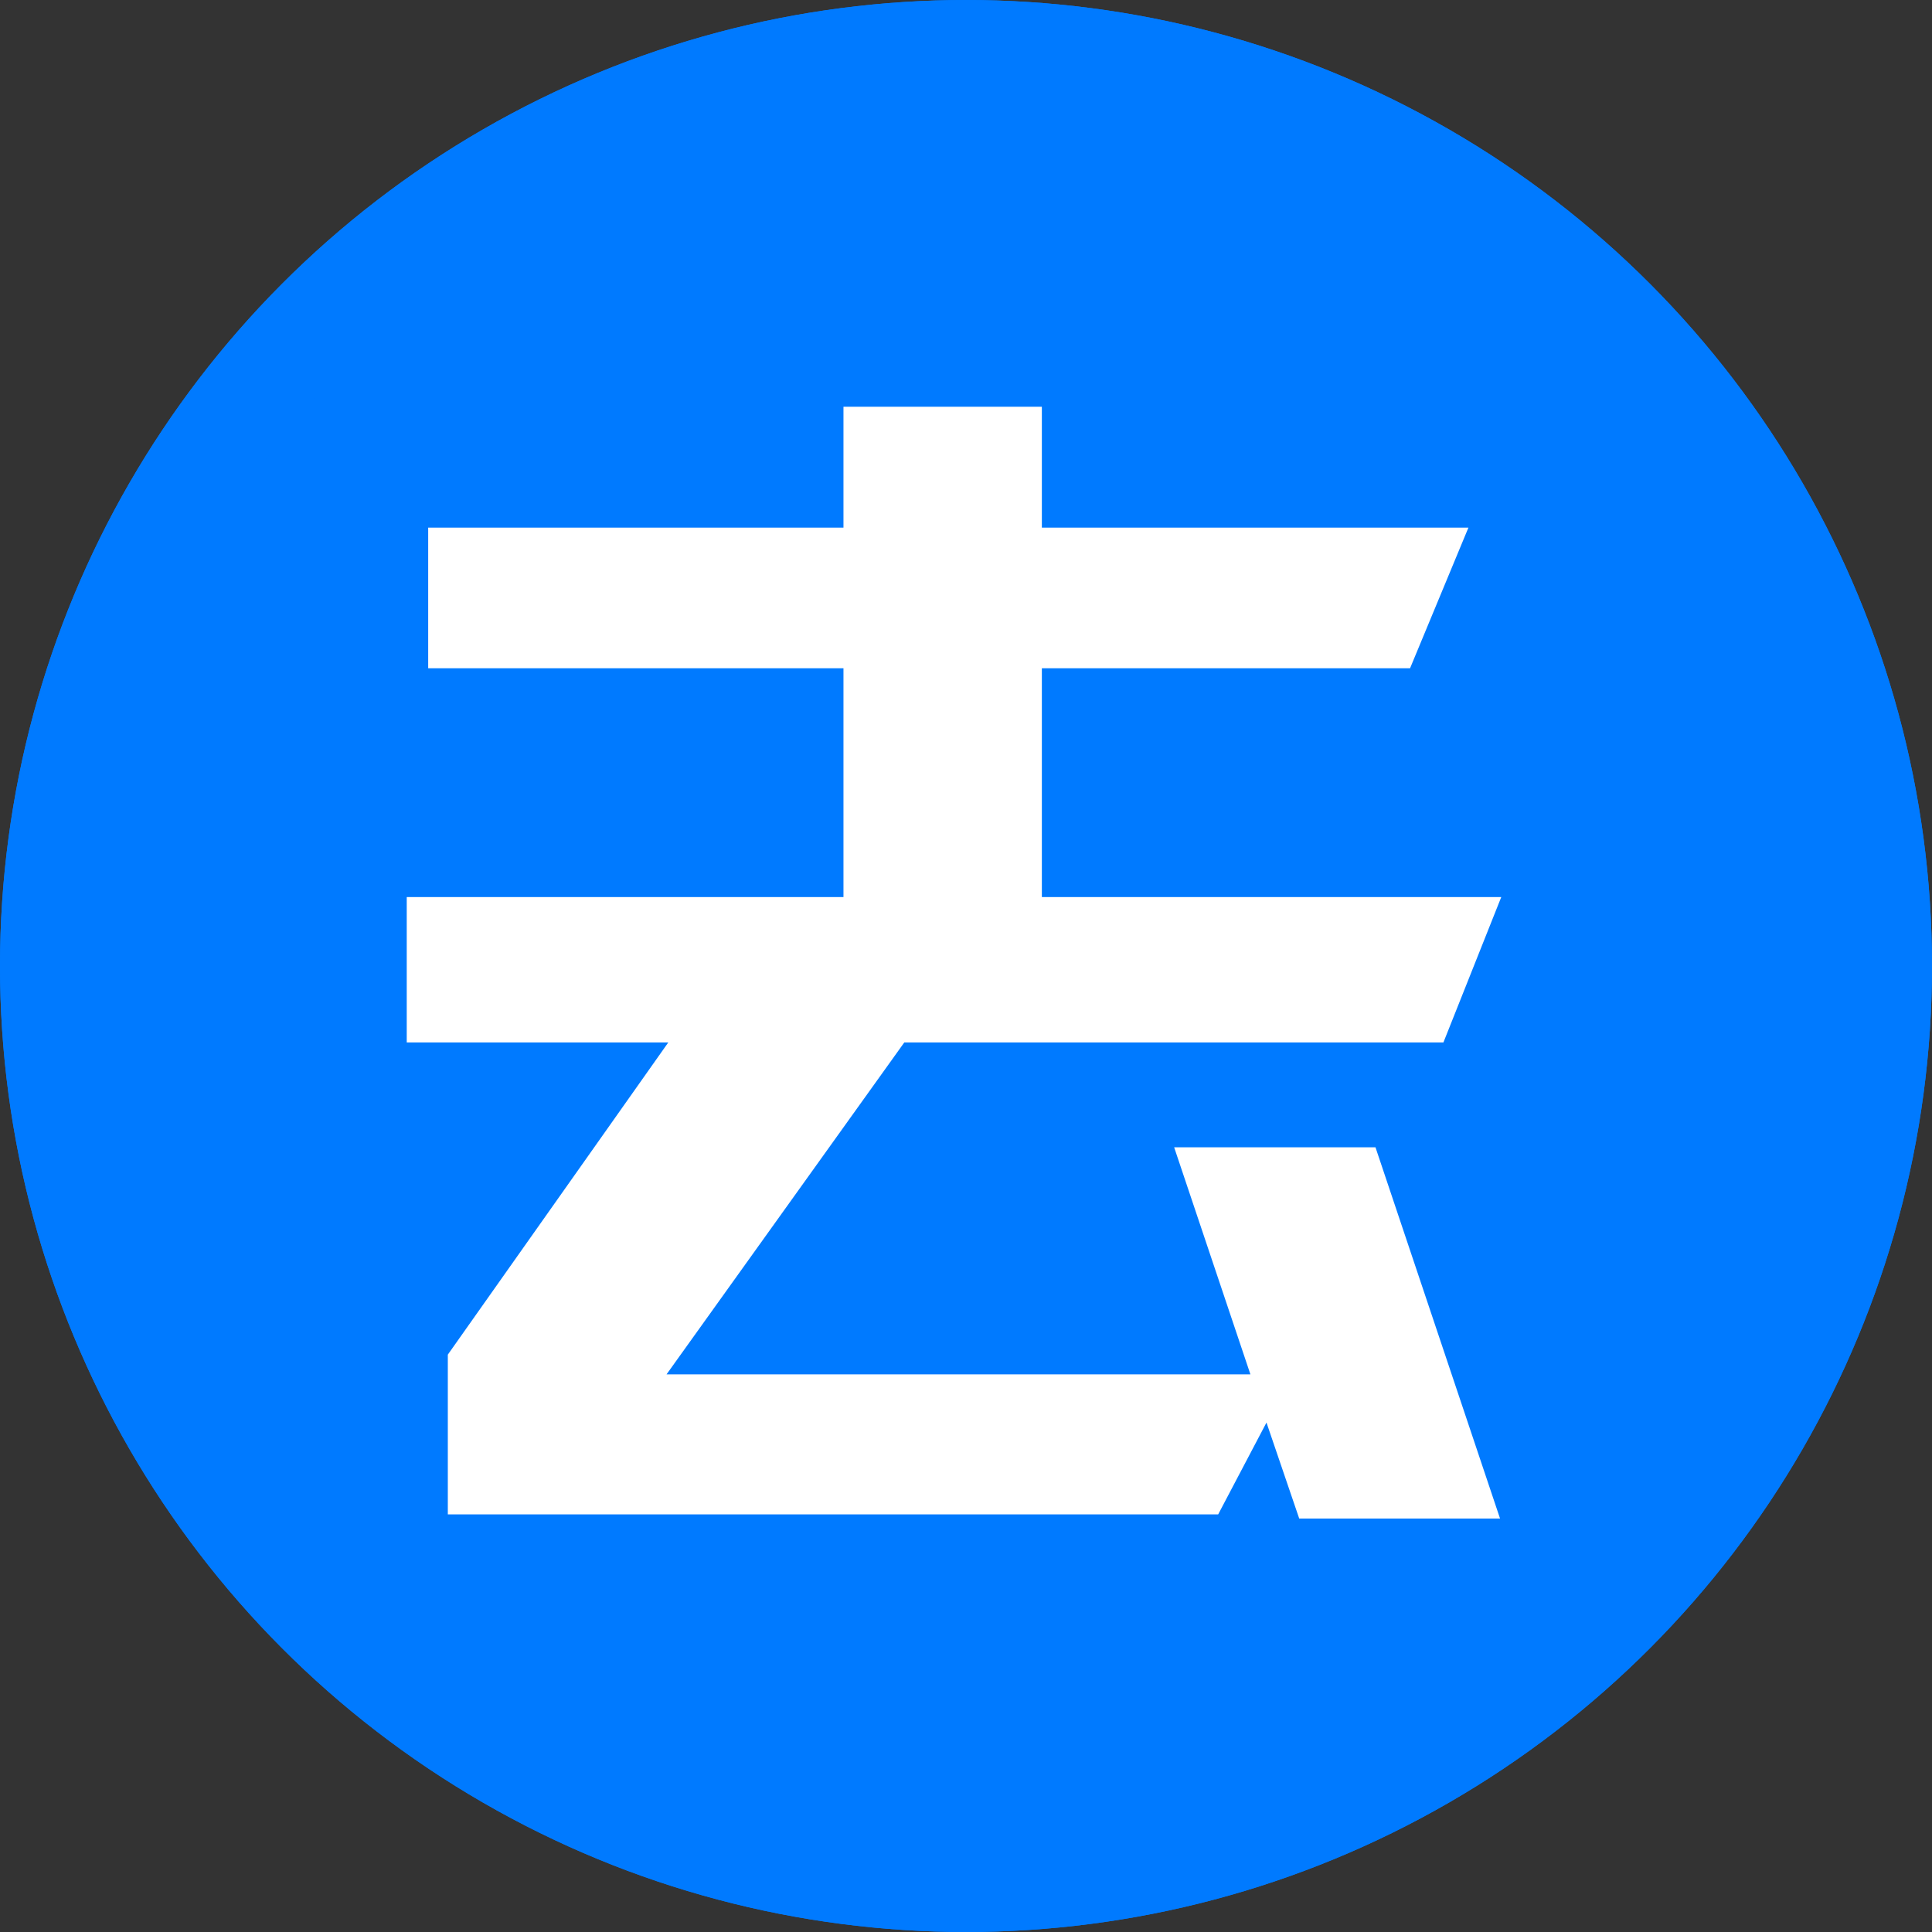 <?xml version="1.0" encoding="UTF-8"?>
<svg width="19px" height="19px" viewBox="0 0 19 19" version="1.1" xmlns="http://www.w3.org/2000/svg" xmlns:xlink="http://www.w3.org/1999/xlink">
    <rect x="0" y="0" width="19" height="19" fill="#333333" stroke="none"/>
    <!-- Generator: Sketch 49 (51002) - http://www.bohemiancoding.com/sketch -->
    <title>way-go</title>
    <desc>Created with Sketch.</desc>
    <defs>
        <circle id="path-1" cx="9.5" cy="9.5" r="9.5"></circle>
    </defs>
    <g id="火车票" stroke="none" stroke-width="1" fill="none" fill-rule="evenodd">
        <g id="app" transform="translate(-56, -1059)">
            <g id="icon/文字标签/去程" transform="translate(56, 1059)">
                <g id="Oval-10">
                    <use fill="#007aff" fill-rule="evenodd" xlink:href="#path-1"></use>
                    <circle stroke="#007aff" stroke-width="1" cx="9.5" cy="9.5" r="9"></circle>
                </g>
                <polygon id="去" fill="#FFFFFF" fill-rule="evenodd" points="12.297 13.516 11.547 11.283 13.527 11.283 14.752 14.934 12.777 14.934 12.455 13.99 11.98 14.893 4.404 14.893 4.404 13.322 6.572 10.252 4 10.252 4 8.822 8.295 8.822 8.295 6.572 4.211 6.572 4.211 5.189 8.295 5.189 8.295 4 10.246 4 10.246 5.189 14.441 5.189 13.867 6.572 10.246 6.572 10.246 8.822 14.764 8.822 14.195 10.252 8.893 10.252 6.555 13.516"></polygon>
            </g>
        </g>
    </g>
</svg>